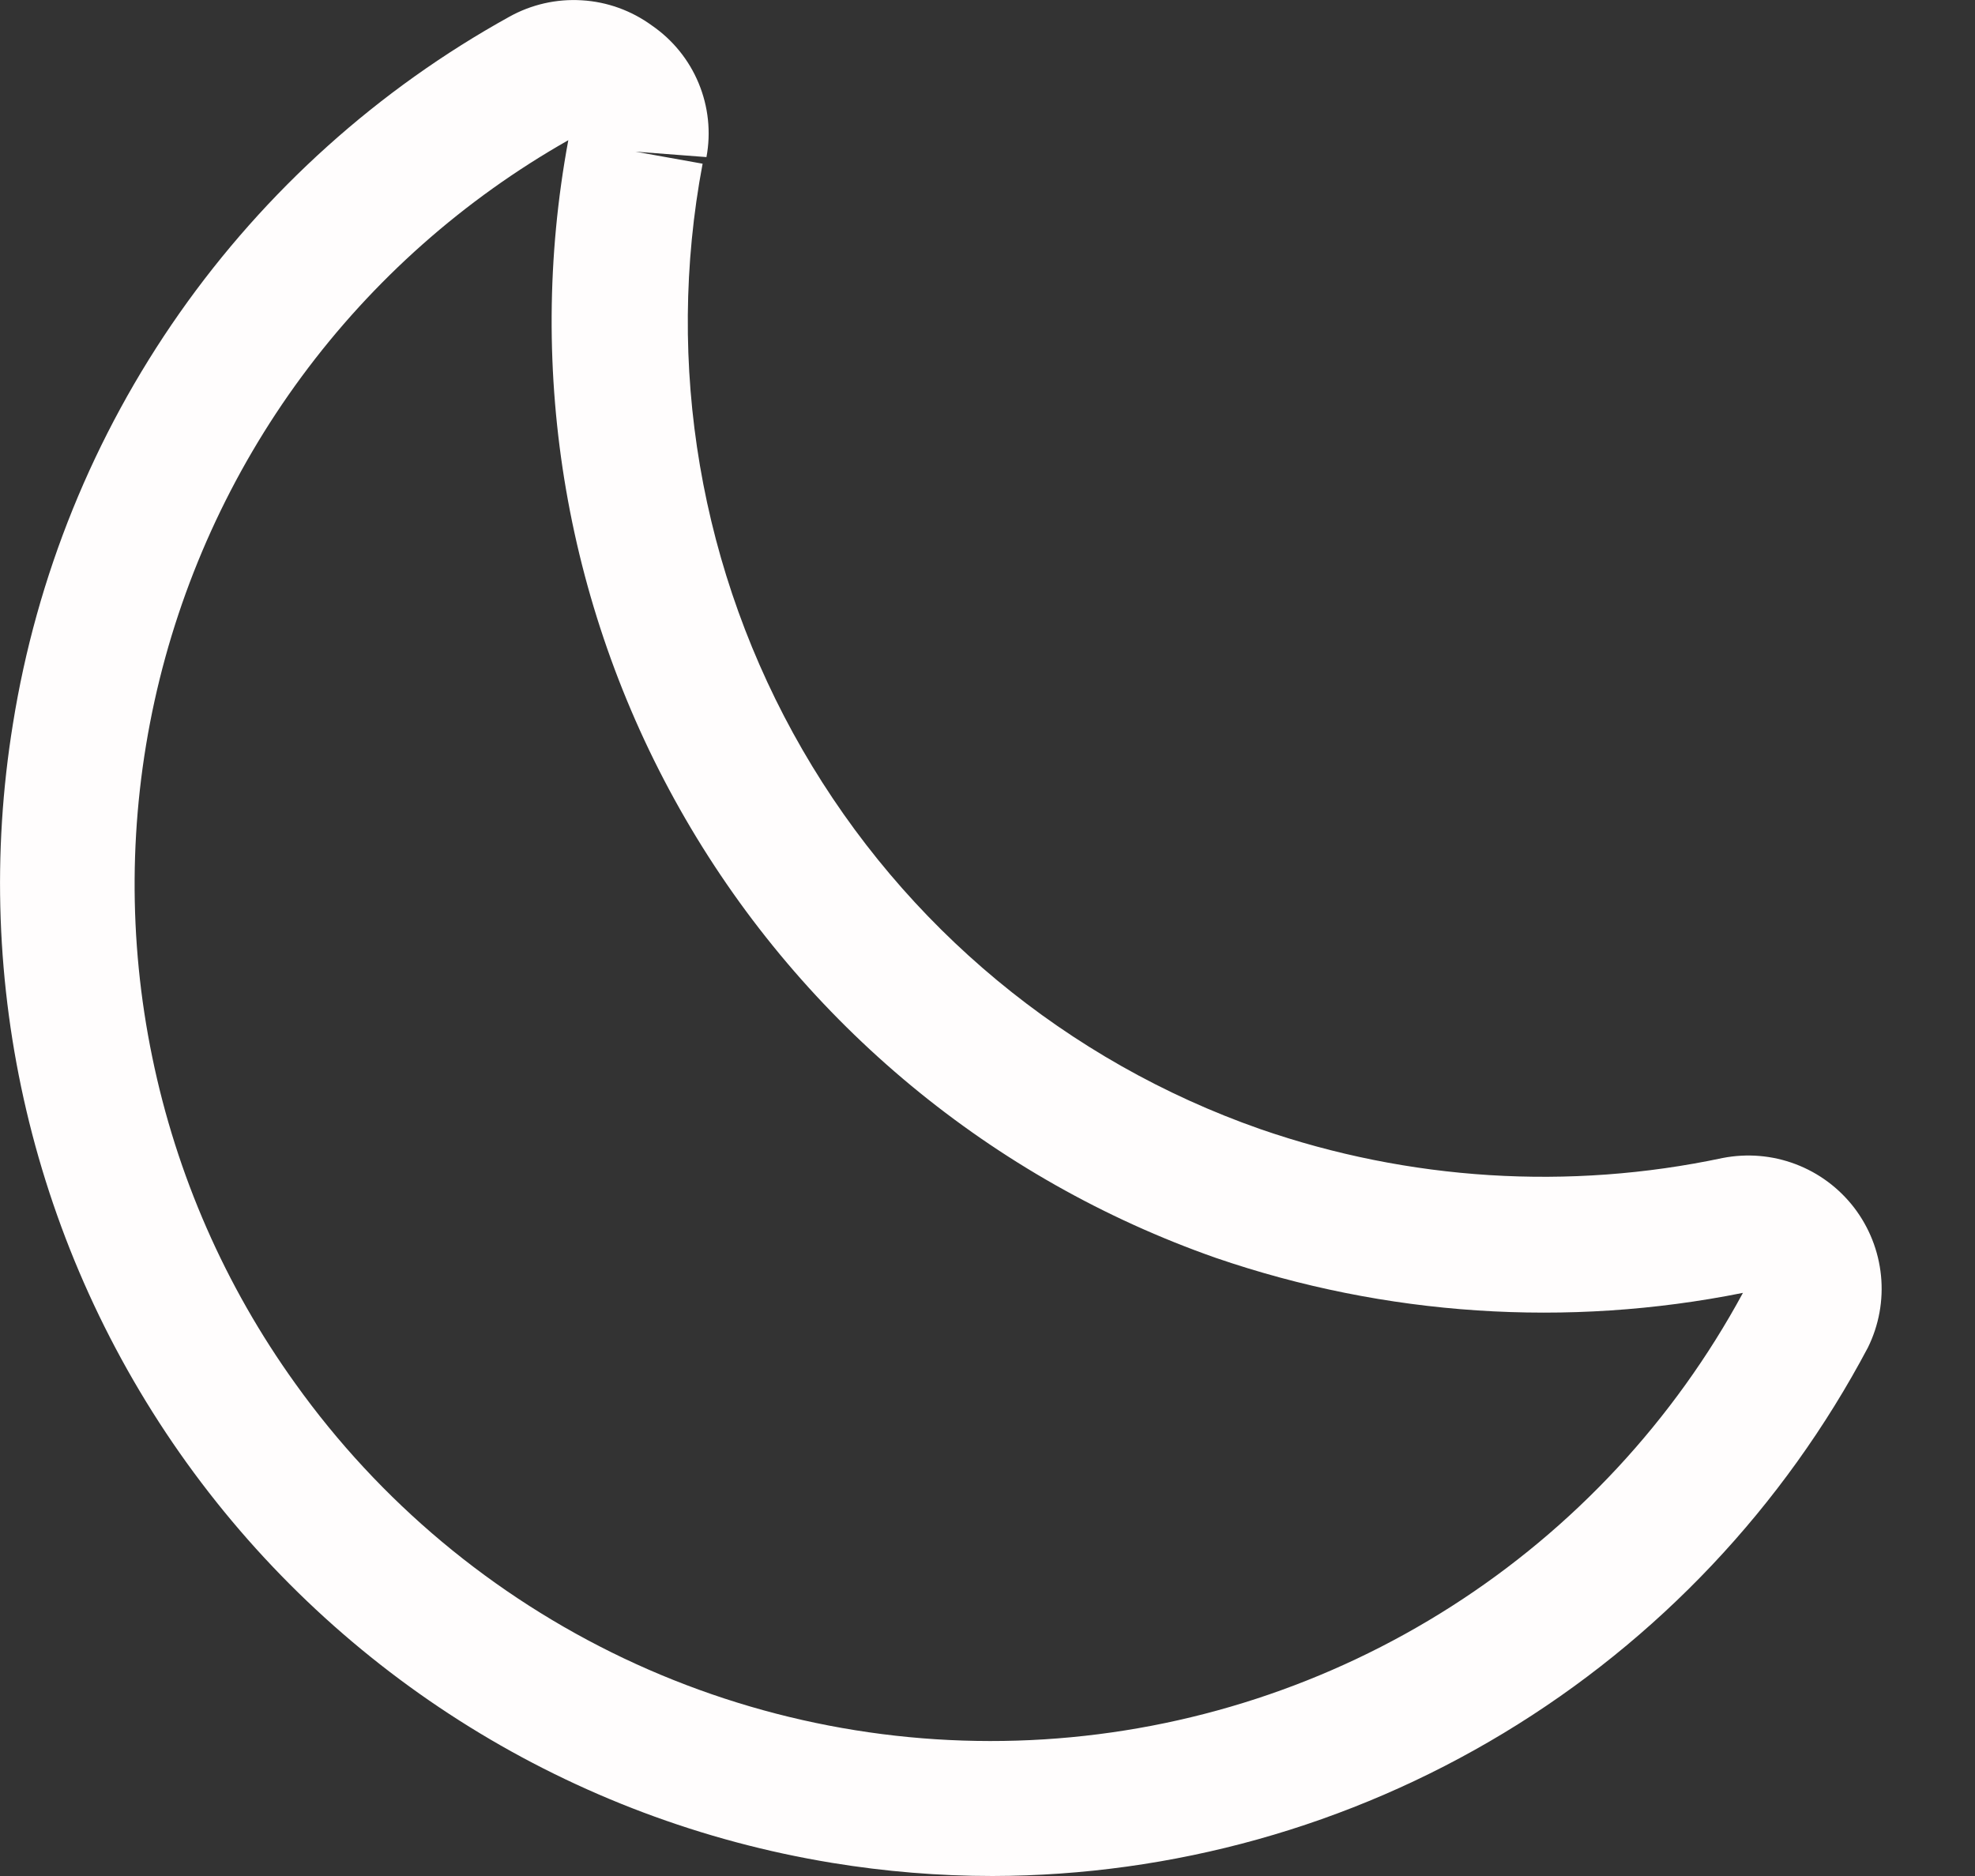 <svg width="20" height="19" viewBox="0 0 20 19" fill="none" xmlns="http://www.w3.org/2000/svg">
<rect x="0" y="0" width="20" height="19" fill="#333333" stroke="none"/>
<path d="M10.052 19C9.507 19 8.963 18.955 8.426 18.867C5.797 18.436 3.447 16.979 1.891 14.816C0.336 12.653 -0.297 9.961 0.131 7.331C0.37 5.835 0.947 4.412 1.818 3.171C2.689 1.93 3.831 0.904 5.157 0.17C5.381 0.045 5.636 -0.013 5.892 0.003C6.148 0.018 6.394 0.107 6.601 0.258C6.812 0.403 6.977 0.606 7.075 0.843C7.173 1.079 7.201 1.339 7.154 1.591L6.435 1.536L7.115 1.658C6.731 3.693 7.09 5.799 8.126 7.593C9.162 9.387 10.806 10.75 12.761 11.435C14.267 11.957 15.886 12.059 17.445 11.728C17.692 11.68 17.947 11.701 18.182 11.79C18.418 11.879 18.623 12.032 18.776 12.231C18.929 12.431 19.023 12.669 19.048 12.919C19.073 13.169 19.027 13.421 18.916 13.647C18.063 15.259 16.788 16.61 15.226 17.553C13.665 18.496 11.876 18.996 10.052 19ZM5.755 1.42C4.697 2.02 3.777 2.835 3.055 3.814C2.334 4.792 1.826 5.912 1.565 7.099C1.304 8.287 1.296 9.516 1.542 10.707C1.787 11.898 2.28 13.024 2.99 14.012C3.844 15.207 4.989 16.164 6.316 16.795C7.643 17.425 9.108 17.708 10.574 17.616C12.04 17.524 13.459 17.061 14.697 16.27C15.935 15.479 16.951 14.386 17.65 13.094C15.871 13.451 14.029 13.329 12.313 12.74C10.049 11.946 8.144 10.369 6.941 8.293C5.738 6.217 5.317 3.779 5.755 1.42Z" fill="#FFFDFD"/>
</svg>
